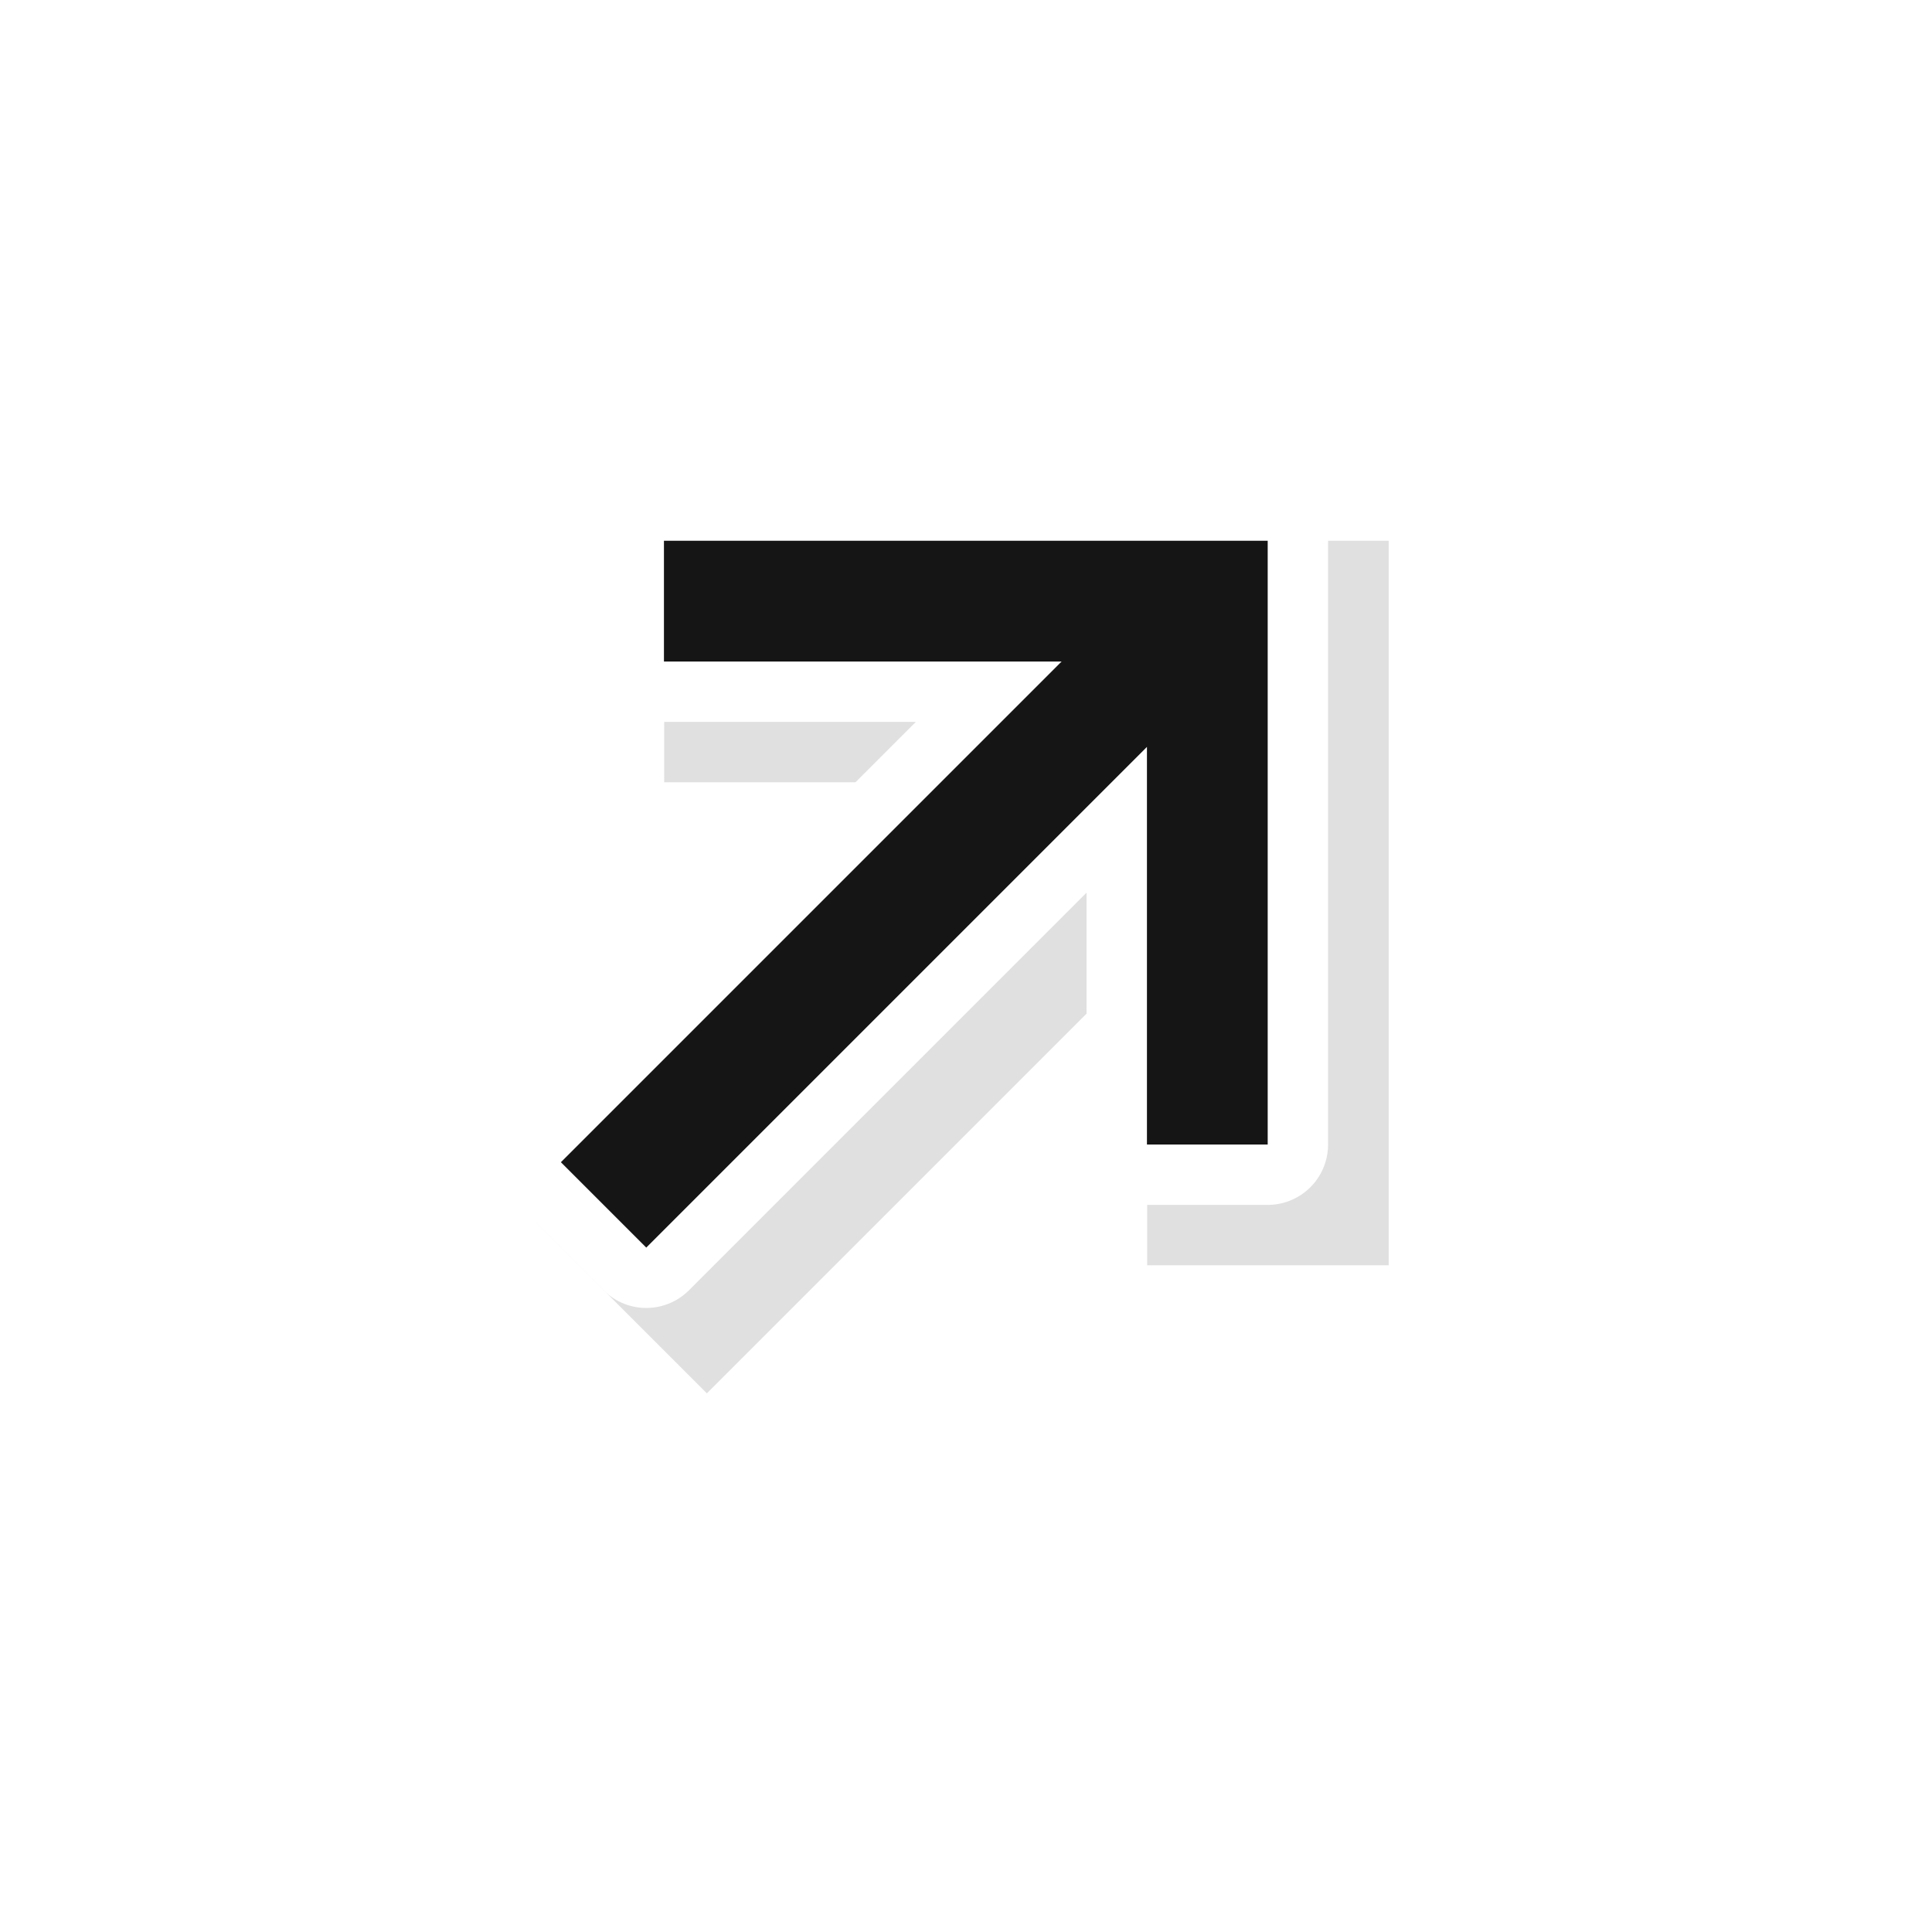 <svg width="32" height="32" version="1.1" viewBox="0 0 32 32" xmlns="http://www.w3.org/2000/svg">
 <defs>
  <filter id="a" x="-.12" y="-.12" width="1.24" height="1.24" color-interpolation-filters="sRGB">
   <feGaussianBlur stdDeviation="0.706"/>
  </filter>
 </defs>
 <g transform="translate(0 -1020.4)">
  <g transform="translate(-329 829.36)">
   <path d="m337.88 211.29 7.293-7.293h-5.172v-4h12v12h-4v-5.172l-7.293 7.293z" color="#000000" color-rendering="auto" filter="url(#a)" image-rendering="auto" opacity=".35" shape-rendering="auto" solid-color="#000000" style="isolation:auto;mix-blend-mode:normal;text-decoration-color:#000000;text-decoration-line:none;text-decoration-style:solid;text-indent:0;text-transform:none;white-space:normal"/>
   <path d="m338.29 210.29 8.293-8.293h-6.586v-2h10v10h-2v-6.586l-8.293 8.293z" fill="#151515" stroke="#fff" stroke-linecap="round" stroke-linejoin="round" stroke-width="2"/>
   <path d="m338.29 210.29 8.293-8.293h-6.586v-2h10v10h-2v-6.586l-8.293 8.293z" fill="#151515"/>
  </g>
 </g>
</svg>
